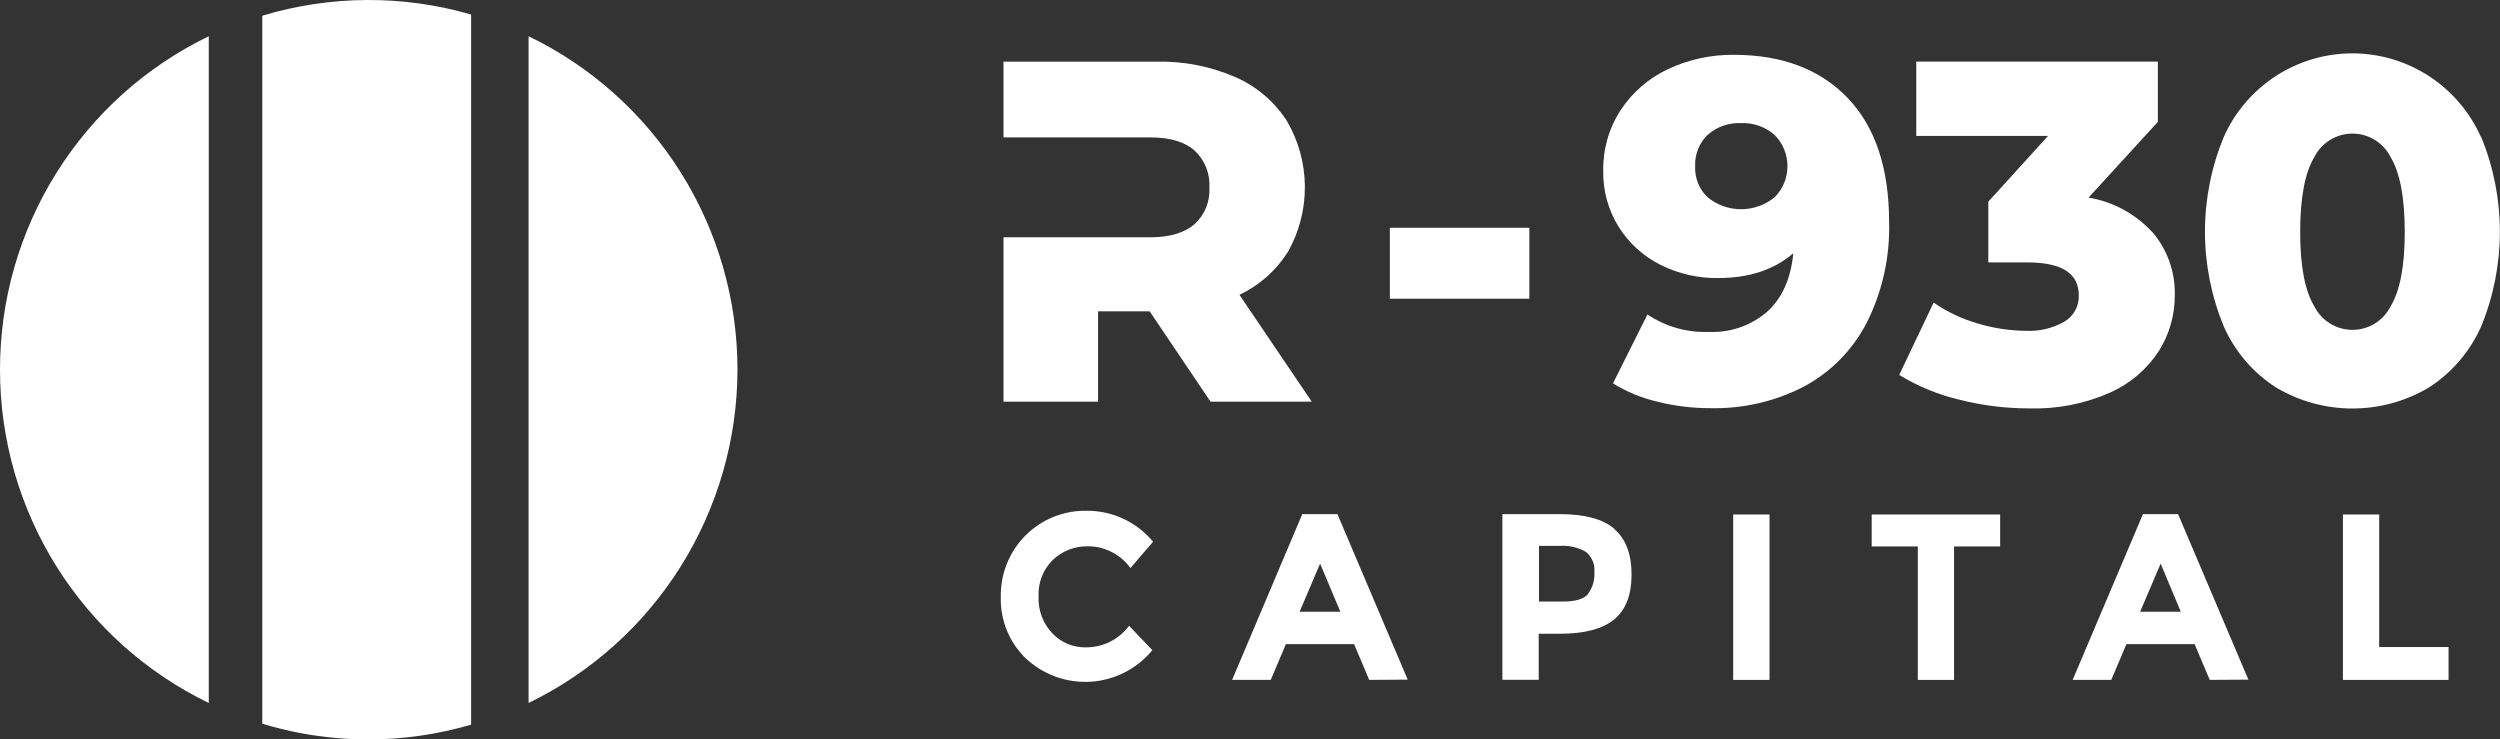 <svg width="142" height="42" viewBox="0 0 142 42" fill="none" xmlns="http://www.w3.org/2000/svg">
<rect x="0" y="0" width="142" height="42" fill="#333333" stroke="none"/>
<path d="M30.023 39.928C33.574 38.207 36.57 35.518 38.668 32.17C40.767 28.821 41.883 24.948 41.889 20.993C41.889 17.037 40.776 13.161 38.677 9.811C36.578 6.462 33.578 3.774 30.023 2.059V39.928Z" fill="white"/>
<path d="M14.898 0.878V41.107C16.289 41.529 17.719 41.804 19.166 41.925C19.751 41.974 20.347 42 20.943 42C22.912 41.997 24.87 41.714 26.76 41.16V0.825C22.882 -0.298 18.764 -0.274 14.898 0.893" fill="white"/>
<path d="M1.66833e-06 20.993C-0.002 24.949 1.111 28.824 3.208 32.174C5.306 35.524 8.304 38.212 11.858 39.928V2.059C8.304 3.775 5.306 6.463 3.208 9.813C1.111 13.162 -0.002 17.038 1.66833e-06 20.993Z" fill="white"/>
<path d="M70.4 16.746C71.532 16.212 72.488 15.364 73.156 14.304C73.798 13.165 74.129 11.877 74.117 10.569C74.104 9.261 73.749 7.979 73.085 6.853C72.373 5.756 71.353 4.893 70.154 4.373C68.745 3.763 67.22 3.466 65.685 3.503H57V7.805H65.354C66.456 7.805 67.289 8.054 67.853 8.552C68.138 8.818 68.361 9.144 68.507 9.506C68.652 9.868 68.716 10.258 68.694 10.648C68.717 11.036 68.654 11.424 68.508 11.785C68.363 12.145 68.139 12.469 67.853 12.731C67.29 13.217 66.456 13.478 65.354 13.478H57V22.815H62.37V17.684H65.301L68.758 22.815H74.508L70.4 16.746Z" fill="white"/>
<path d="M86.867 12.938H78.945V16.967H86.867V12.938Z" fill="white"/>
<path d="M104.955 5.571C103.384 3.936 101.231 3.116 98.497 3.114C97.2 3.098 95.915 3.376 94.739 3.928C93.65 4.439 92.722 5.242 92.058 6.247C91.387 7.275 91.041 8.481 91.064 9.709C91.044 10.835 91.35 11.941 91.946 12.895C92.527 13.817 93.349 14.561 94.322 15.046C95.342 15.555 96.468 15.811 97.607 15.793C99.345 15.793 100.763 15.324 101.86 14.385C101.719 15.837 101.222 16.945 100.371 17.709C99.457 18.497 98.278 18.906 97.075 18.852C95.833 18.902 94.607 18.555 93.574 17.862L91.618 21.776C92.391 22.253 93.234 22.603 94.118 22.811C95.12 23.063 96.149 23.189 97.183 23.184C99.026 23.222 100.849 22.796 102.486 21.944C104.009 21.122 105.247 19.856 106.039 18.314C106.921 16.549 107.355 14.592 107.301 12.619C107.301 9.549 106.514 7.195 104.94 5.556L104.955 5.571ZM100.784 11.214C100.248 11.648 99.581 11.884 98.892 11.884C98.204 11.884 97.536 11.648 97 11.214C96.761 10.989 96.574 10.714 96.45 10.409C96.327 10.104 96.271 9.777 96.285 9.448C96.269 9.115 96.325 8.783 96.448 8.474C96.571 8.164 96.76 7.885 97 7.655C97.513 7.203 98.18 6.966 98.862 6.994C99.572 6.956 100.269 7.199 100.803 7.67C101.268 8.14 101.529 8.775 101.529 9.437C101.529 10.099 101.268 10.734 100.803 11.203" fill="white"/>
<path d="M122.258 13.195C121.303 12.15 120.026 11.456 118.631 11.223L122.567 6.921V3.5H108.843V7.72H116.329L112.936 11.455V14.906H115.171C117.107 14.906 118.076 15.528 118.076 16.773C118.086 17.072 118.016 17.368 117.873 17.631C117.73 17.893 117.52 18.113 117.264 18.267C116.596 18.646 115.834 18.828 115.067 18.79C114.142 18.781 113.223 18.642 112.337 18.375C111.443 18.116 110.597 17.715 109.83 17.188L107.875 21.296C108.929 21.941 110.077 22.415 111.279 22.7C112.578 23.03 113.913 23.197 115.253 23.197C116.834 23.246 118.405 22.94 119.852 22.3C120.981 21.798 121.942 20.98 122.619 19.944C123.218 18.994 123.534 17.893 123.528 16.769C123.56 15.463 123.112 14.191 122.269 13.195" fill="white"/>
<path d="M140.91 7.767C140.279 6.356 139.254 5.159 137.959 4.318C136.664 3.478 135.155 3.031 133.613 3.031C132.07 3.031 130.561 3.478 129.266 4.318C127.971 5.159 126.947 6.356 126.315 7.767C125.607 9.476 125.242 11.309 125.242 13.16C125.242 15.011 125.607 16.843 126.315 18.553C126.947 19.977 127.983 21.182 129.294 22.018C130.605 22.794 132.098 23.203 133.62 23.203C135.142 23.203 136.635 22.794 137.946 22.018C139.255 21.18 140.291 19.975 140.925 18.553C142.35 15.1 142.35 11.22 140.925 7.767H140.91ZM135.789 17.395C135.587 17.798 135.277 18.137 134.894 18.374C134.511 18.611 134.07 18.736 133.62 18.736C133.17 18.736 132.729 18.611 132.346 18.374C131.963 18.137 131.653 17.798 131.451 17.395C130.914 16.504 130.647 15.092 130.65 13.16C130.652 11.228 130.919 9.816 131.451 8.925C131.654 8.523 131.964 8.185 132.347 7.949C132.73 7.713 133.171 7.588 133.62 7.588C134.069 7.588 134.51 7.713 134.893 7.949C135.276 8.185 135.586 8.523 135.789 8.925C136.321 9.816 136.588 11.228 136.59 13.16C136.593 15.092 136.326 16.504 135.789 17.395Z" fill="white"/>
<path d="M61.643 36.769C62.125 36.778 62.602 36.672 63.035 36.459C63.468 36.246 63.843 35.932 64.131 35.544L65.453 36.93C65.02 37.455 64.485 37.885 63.879 38.194C63.274 38.502 62.611 38.682 61.934 38.723C61.256 38.763 60.577 38.663 59.939 38.428C59.301 38.194 58.719 37.83 58.228 37.359C57.772 36.909 57.414 36.369 57.176 35.773C56.939 35.177 56.826 34.539 56.846 33.897C56.834 33.255 56.951 32.617 57.189 32.021C57.428 31.424 57.784 30.883 58.235 30.427C58.687 29.971 59.225 29.611 59.818 29.368C60.411 29.125 61.047 29.004 61.688 29.012C62.413 29.001 63.132 29.153 63.79 29.457C64.449 29.762 65.031 30.211 65.494 30.771L64.209 32.265C63.931 31.88 63.565 31.567 63.142 31.352C62.719 31.137 62.251 31.026 61.777 31.029C61.051 31.019 60.349 31.29 59.818 31.787C59.54 32.055 59.322 32.38 59.18 32.739C59.037 33.099 58.973 33.485 58.991 33.871C58.973 34.256 59.033 34.641 59.167 35.003C59.302 35.364 59.508 35.694 59.773 35.974C60.016 36.23 60.309 36.433 60.634 36.57C60.959 36.707 61.309 36.775 61.661 36.769" fill="white"/>
<path d="M77.772 38.618L76.912 36.587H73.038L72.178 38.618H69.984L73.969 29.203H75.966L79.958 38.603L77.772 38.618ZM74.982 32.015L73.817 34.745H76.133L74.982 32.015Z" fill="white"/>
<path d="M91.701 30.058C92.349 30.619 92.673 31.481 92.673 32.639C92.673 33.797 92.341 34.652 91.675 35.19C91.008 35.728 89.995 35.996 88.628 35.996H87.399V38.611H85.336V29.203H88.602C90.022 29.203 91.055 29.483 91.701 30.043V30.058ZM90.189 33.741C90.459 33.388 90.592 32.948 90.561 32.505C90.582 32.287 90.549 32.067 90.466 31.865C90.382 31.663 90.25 31.485 90.081 31.347C89.628 31.089 89.11 30.971 88.591 31.007H87.414V34.166H88.803C89.489 34.166 89.958 34.025 90.204 33.741" fill="white"/>
<path d="M100.509 29.223H98.445V38.619H100.509V29.223Z" fill="white"/>
<path d="M110.99 31.038V38.619H108.931V31.038H106.312V29.223H113.608V31.038H110.99Z" fill="white"/>
<path d="M125.514 38.618L124.654 36.587H120.78L119.92 38.618H117.727L121.719 29.203H123.715L127.708 38.603L125.514 38.618ZM122.725 32.015L121.559 34.745H123.868L122.725 32.015Z" fill="white"/>
<path d="M133.078 38.619V29.223H135.138V36.752H139.078V38.619H133.078Z" fill="white"/>
</svg>

